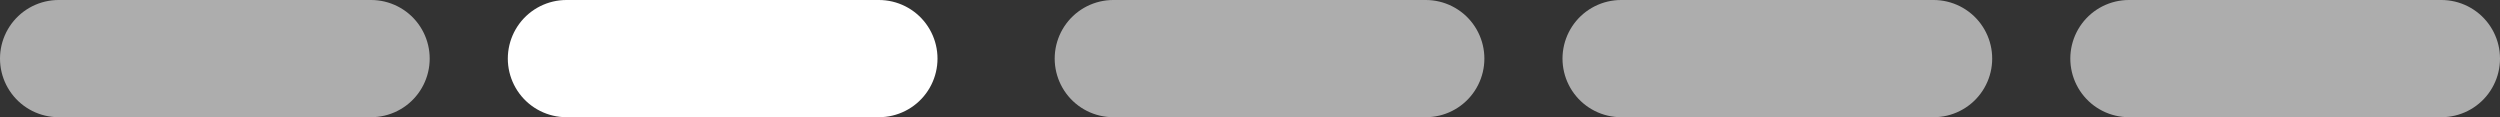 <svg width="64" height="3" viewBox="0 0 64 3" fill="none" xmlns="http://www.w3.org/2000/svg">
<rect x="0" y="0" width="64" height="3" fill="#333333" stroke="none"/>
<path d="M1.5 1.5H9.5" stroke="white" stroke-opacity="0.6" stroke-width="3" stroke-linecap="round"/>
<path d="M14.5 1.5H22.5" stroke="white" stroke-width="3" stroke-linecap="round"/>
<path d="M28.5 1.5H36.5" stroke="white" stroke-opacity="0.6" stroke-width="3" stroke-linecap="round"/>
<path d="M41.5 1.5H49.5" stroke="white" stroke-opacity="0.6" stroke-width="3" stroke-linecap="round"/>
<path d="M54.5 1.5H62.5" stroke="white" stroke-opacity="0.6" stroke-width="3" stroke-linecap="round"/>
</svg>
